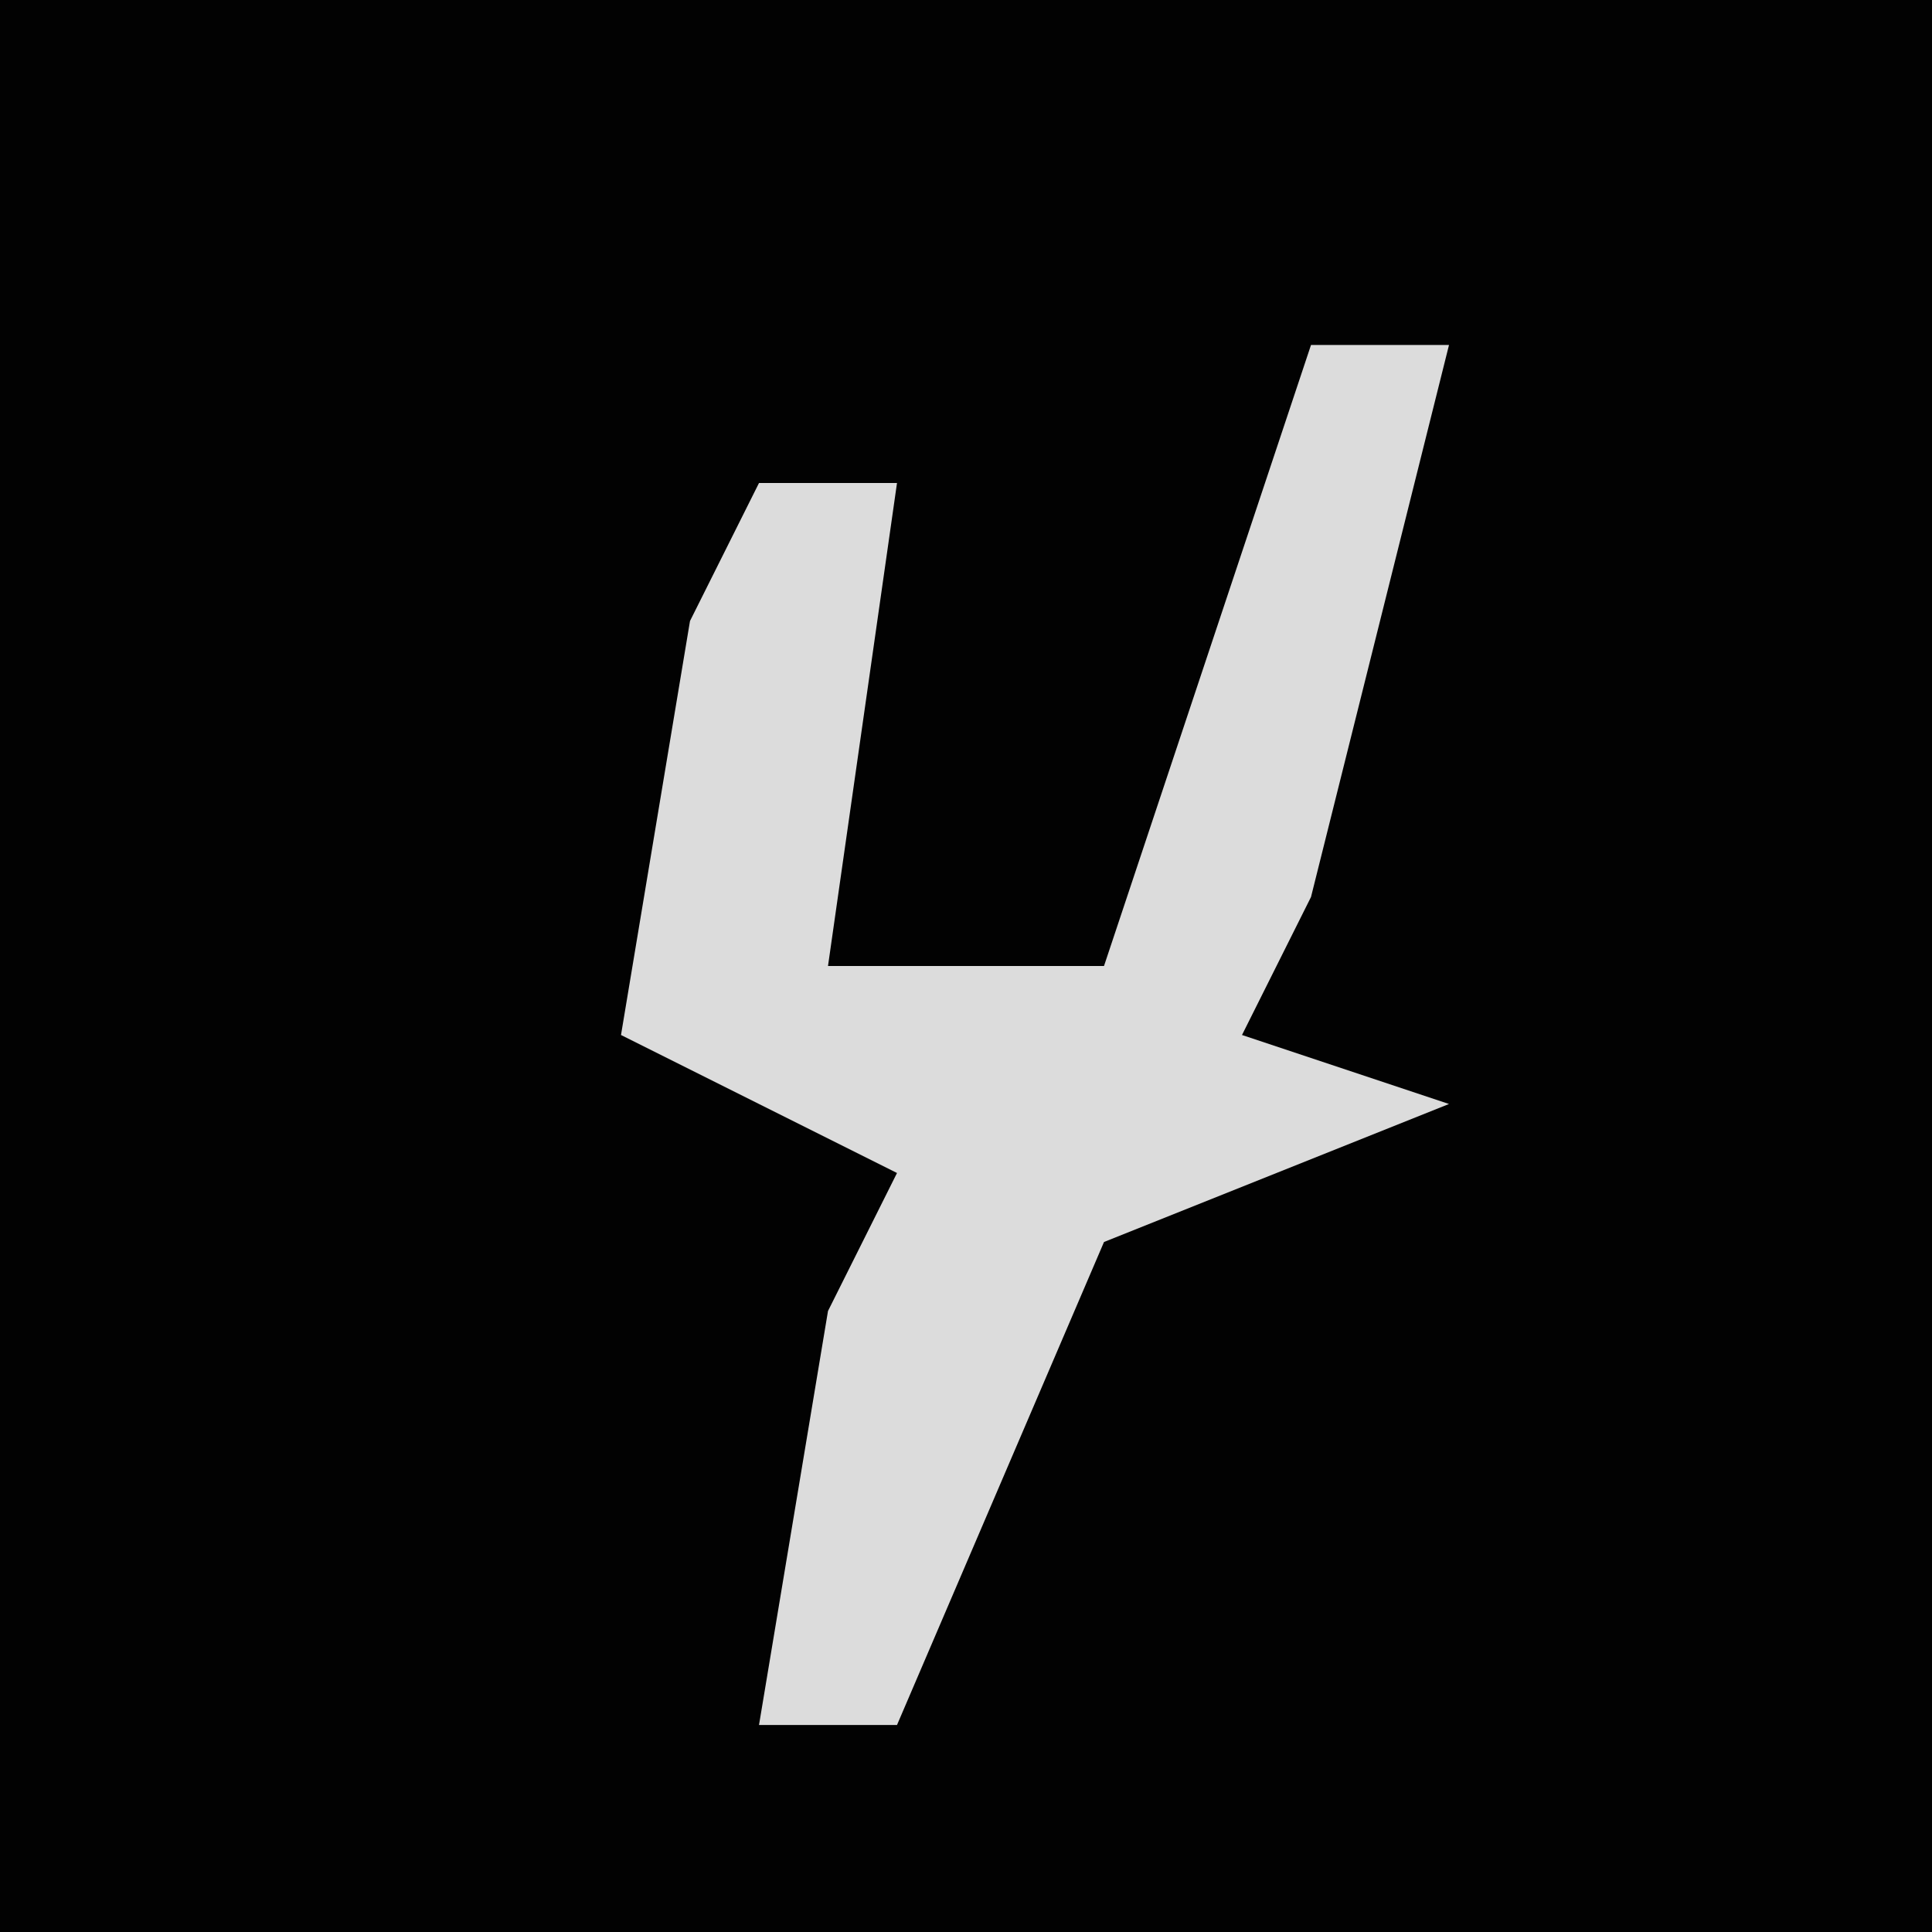 <?xml version="1.0" encoding="UTF-8"?>
<svg version="1.1" xmlns="http://www.w3.org/2000/svg" width="28" height="28">
<path d="M0,0 L28,0 L28,28 L0,28 Z " fill="#020202" transform="translate(0,0)"/>
<path d="M0,0 L2,0 L0,8 L-1,10 L2,11 L-3,13 L-6,20 L-8,20 L-7,14 L-6,12 L-10,10 L-9,4 L-8,2 L-6,2 L-7,9 L-3,9 Z " fill="#DCDCDC" transform="translate(19,5)"/>
</svg>

